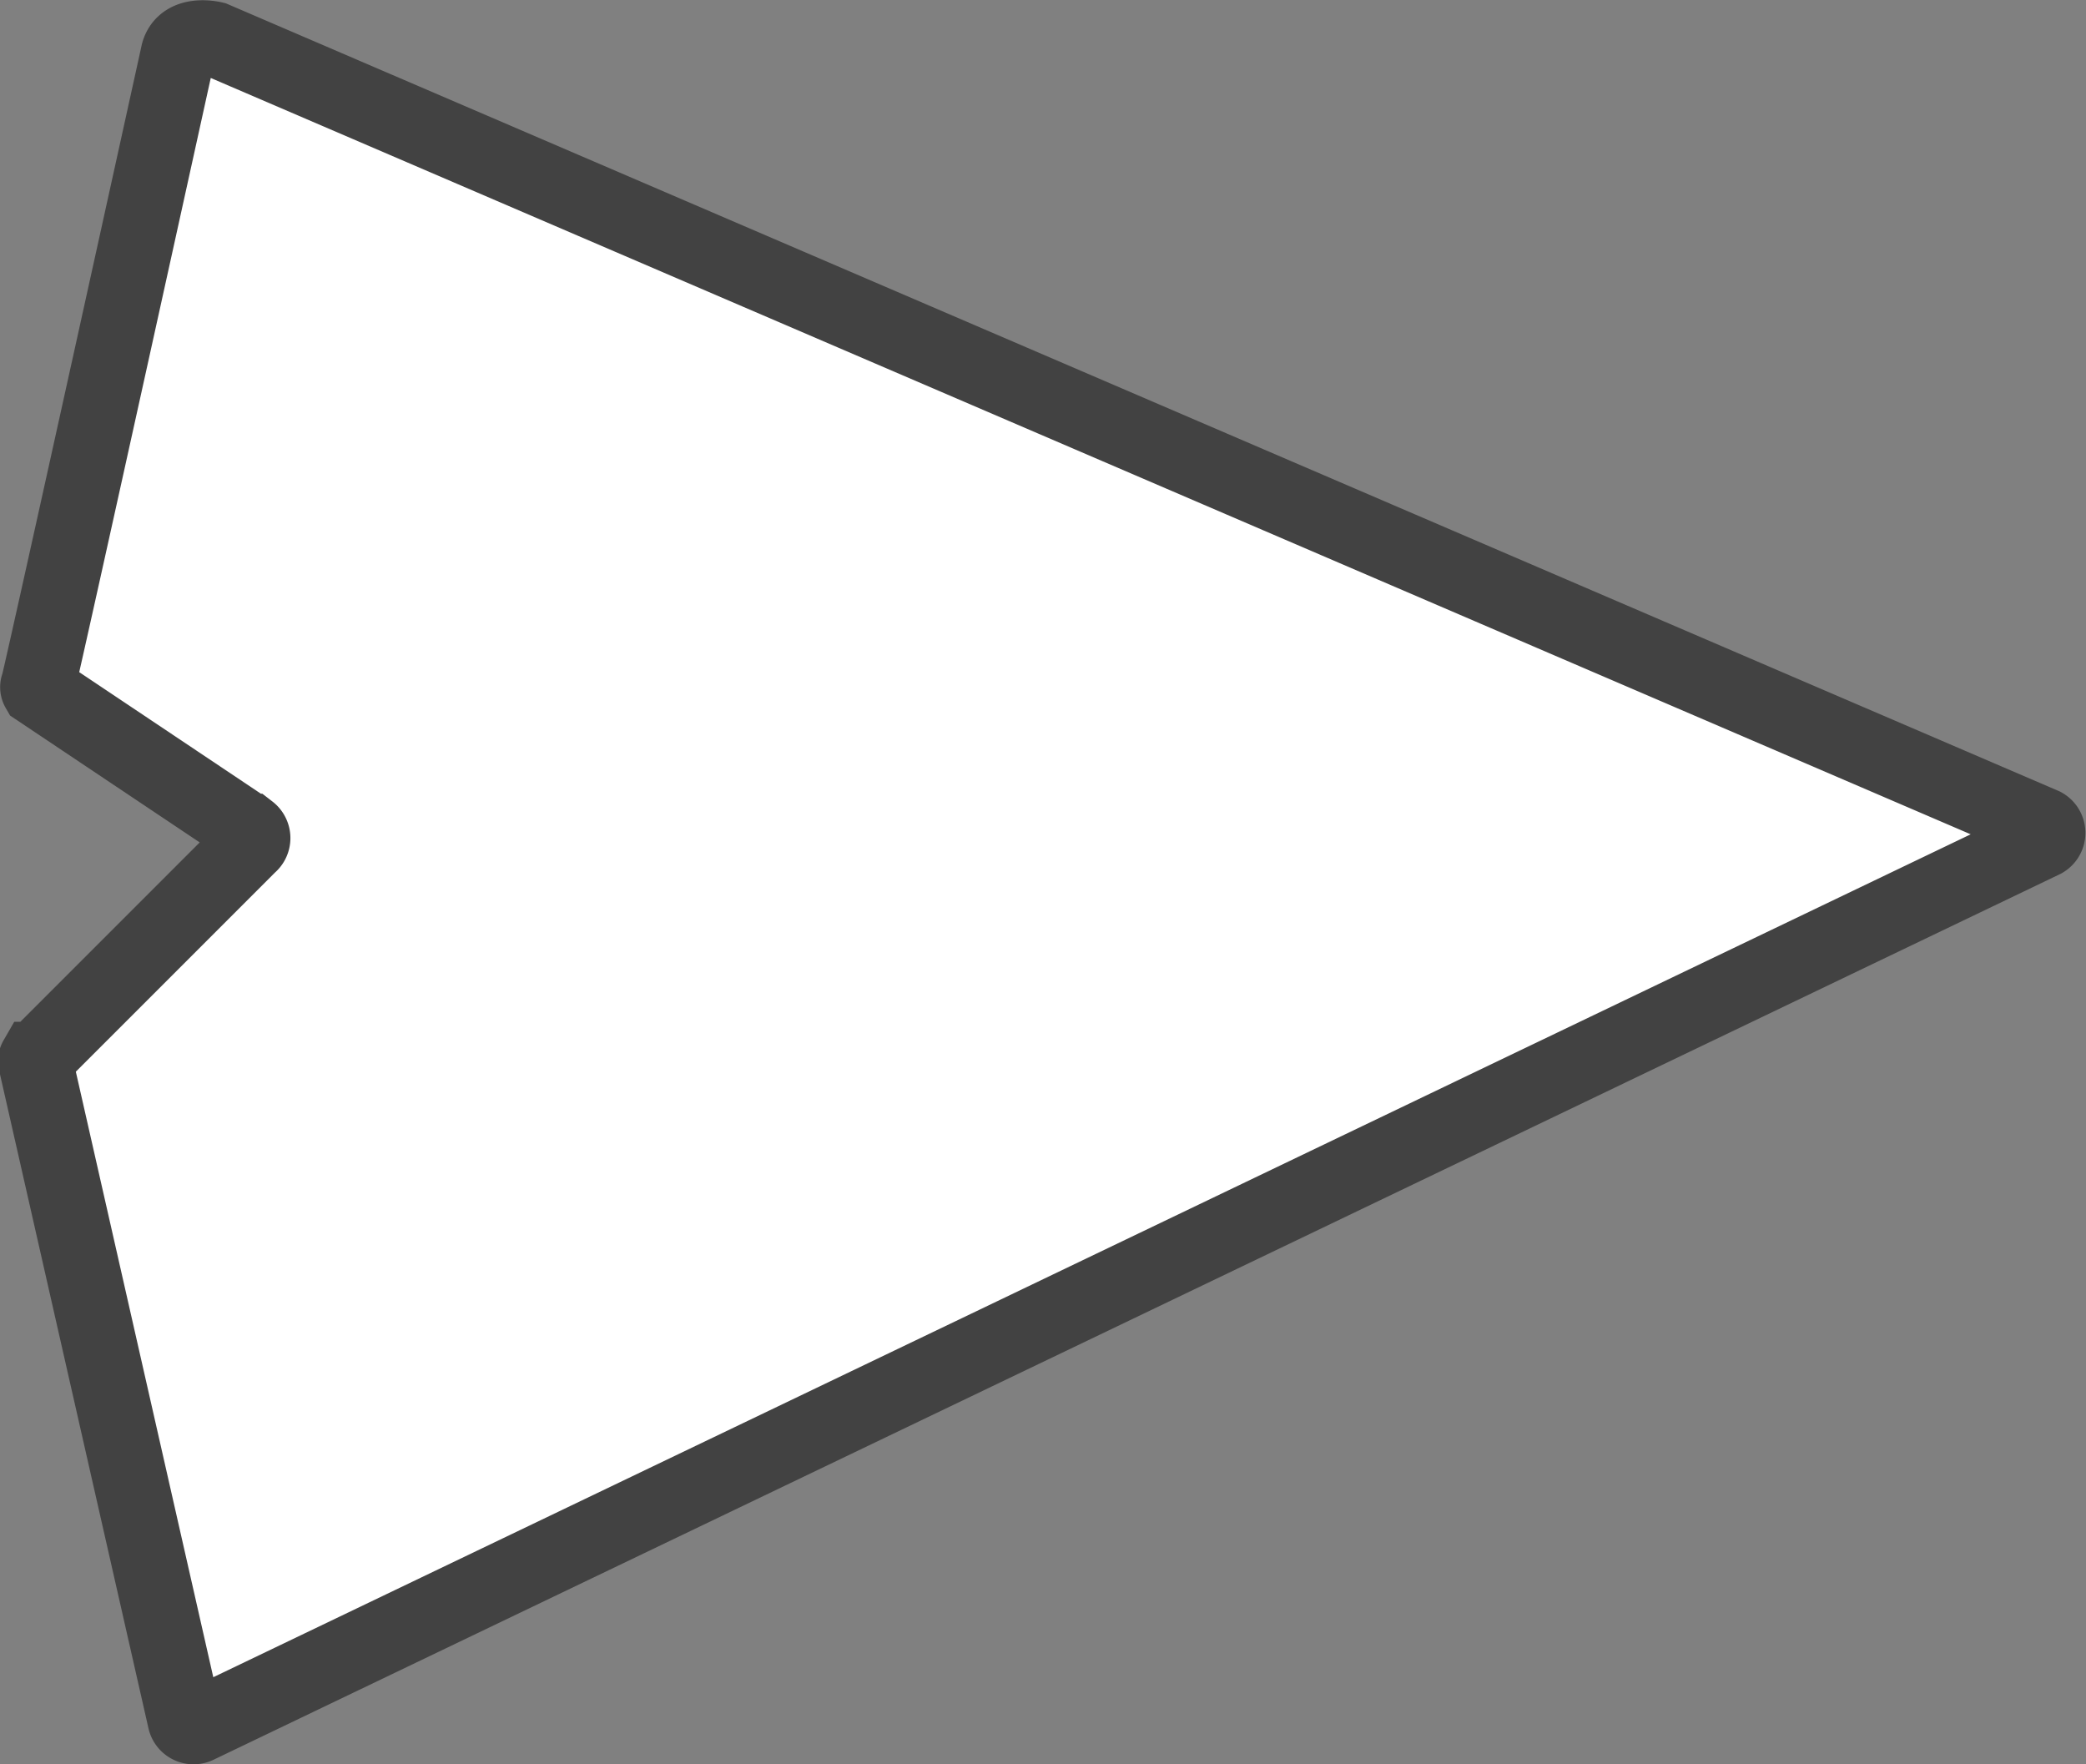 <svg id="Layer_1" data-name="Layer 1" xmlns="http://www.w3.org/2000/svg" viewBox="0 0 27.99 23.67"><rect x="0" y="0" width="27.99" height="23.67" fill="#808080" stroke="none"/><defs><style>.cls-1{fill:#fff;stroke:#424242;stroke-miterlimit:10;}</style></defs><title>News2</title><path class="cls-1" d="M14.73,12.73s-1.76,8-1.88,8.48a.06.06,0,0,0,0,.06l2.84,1.9a.12.12,0,0,1,0,.19l-2.87,2.87a.06.06,0,0,0,0,.06l2,8.81a.12.12,0,0,0,.17.08L39.76,23.3a.12.12,0,0,0,0-.21L15.21,12.54S14.81,12.44,14.73,12.73Z" transform="translate(-12.34 -12.02)"/></svg>